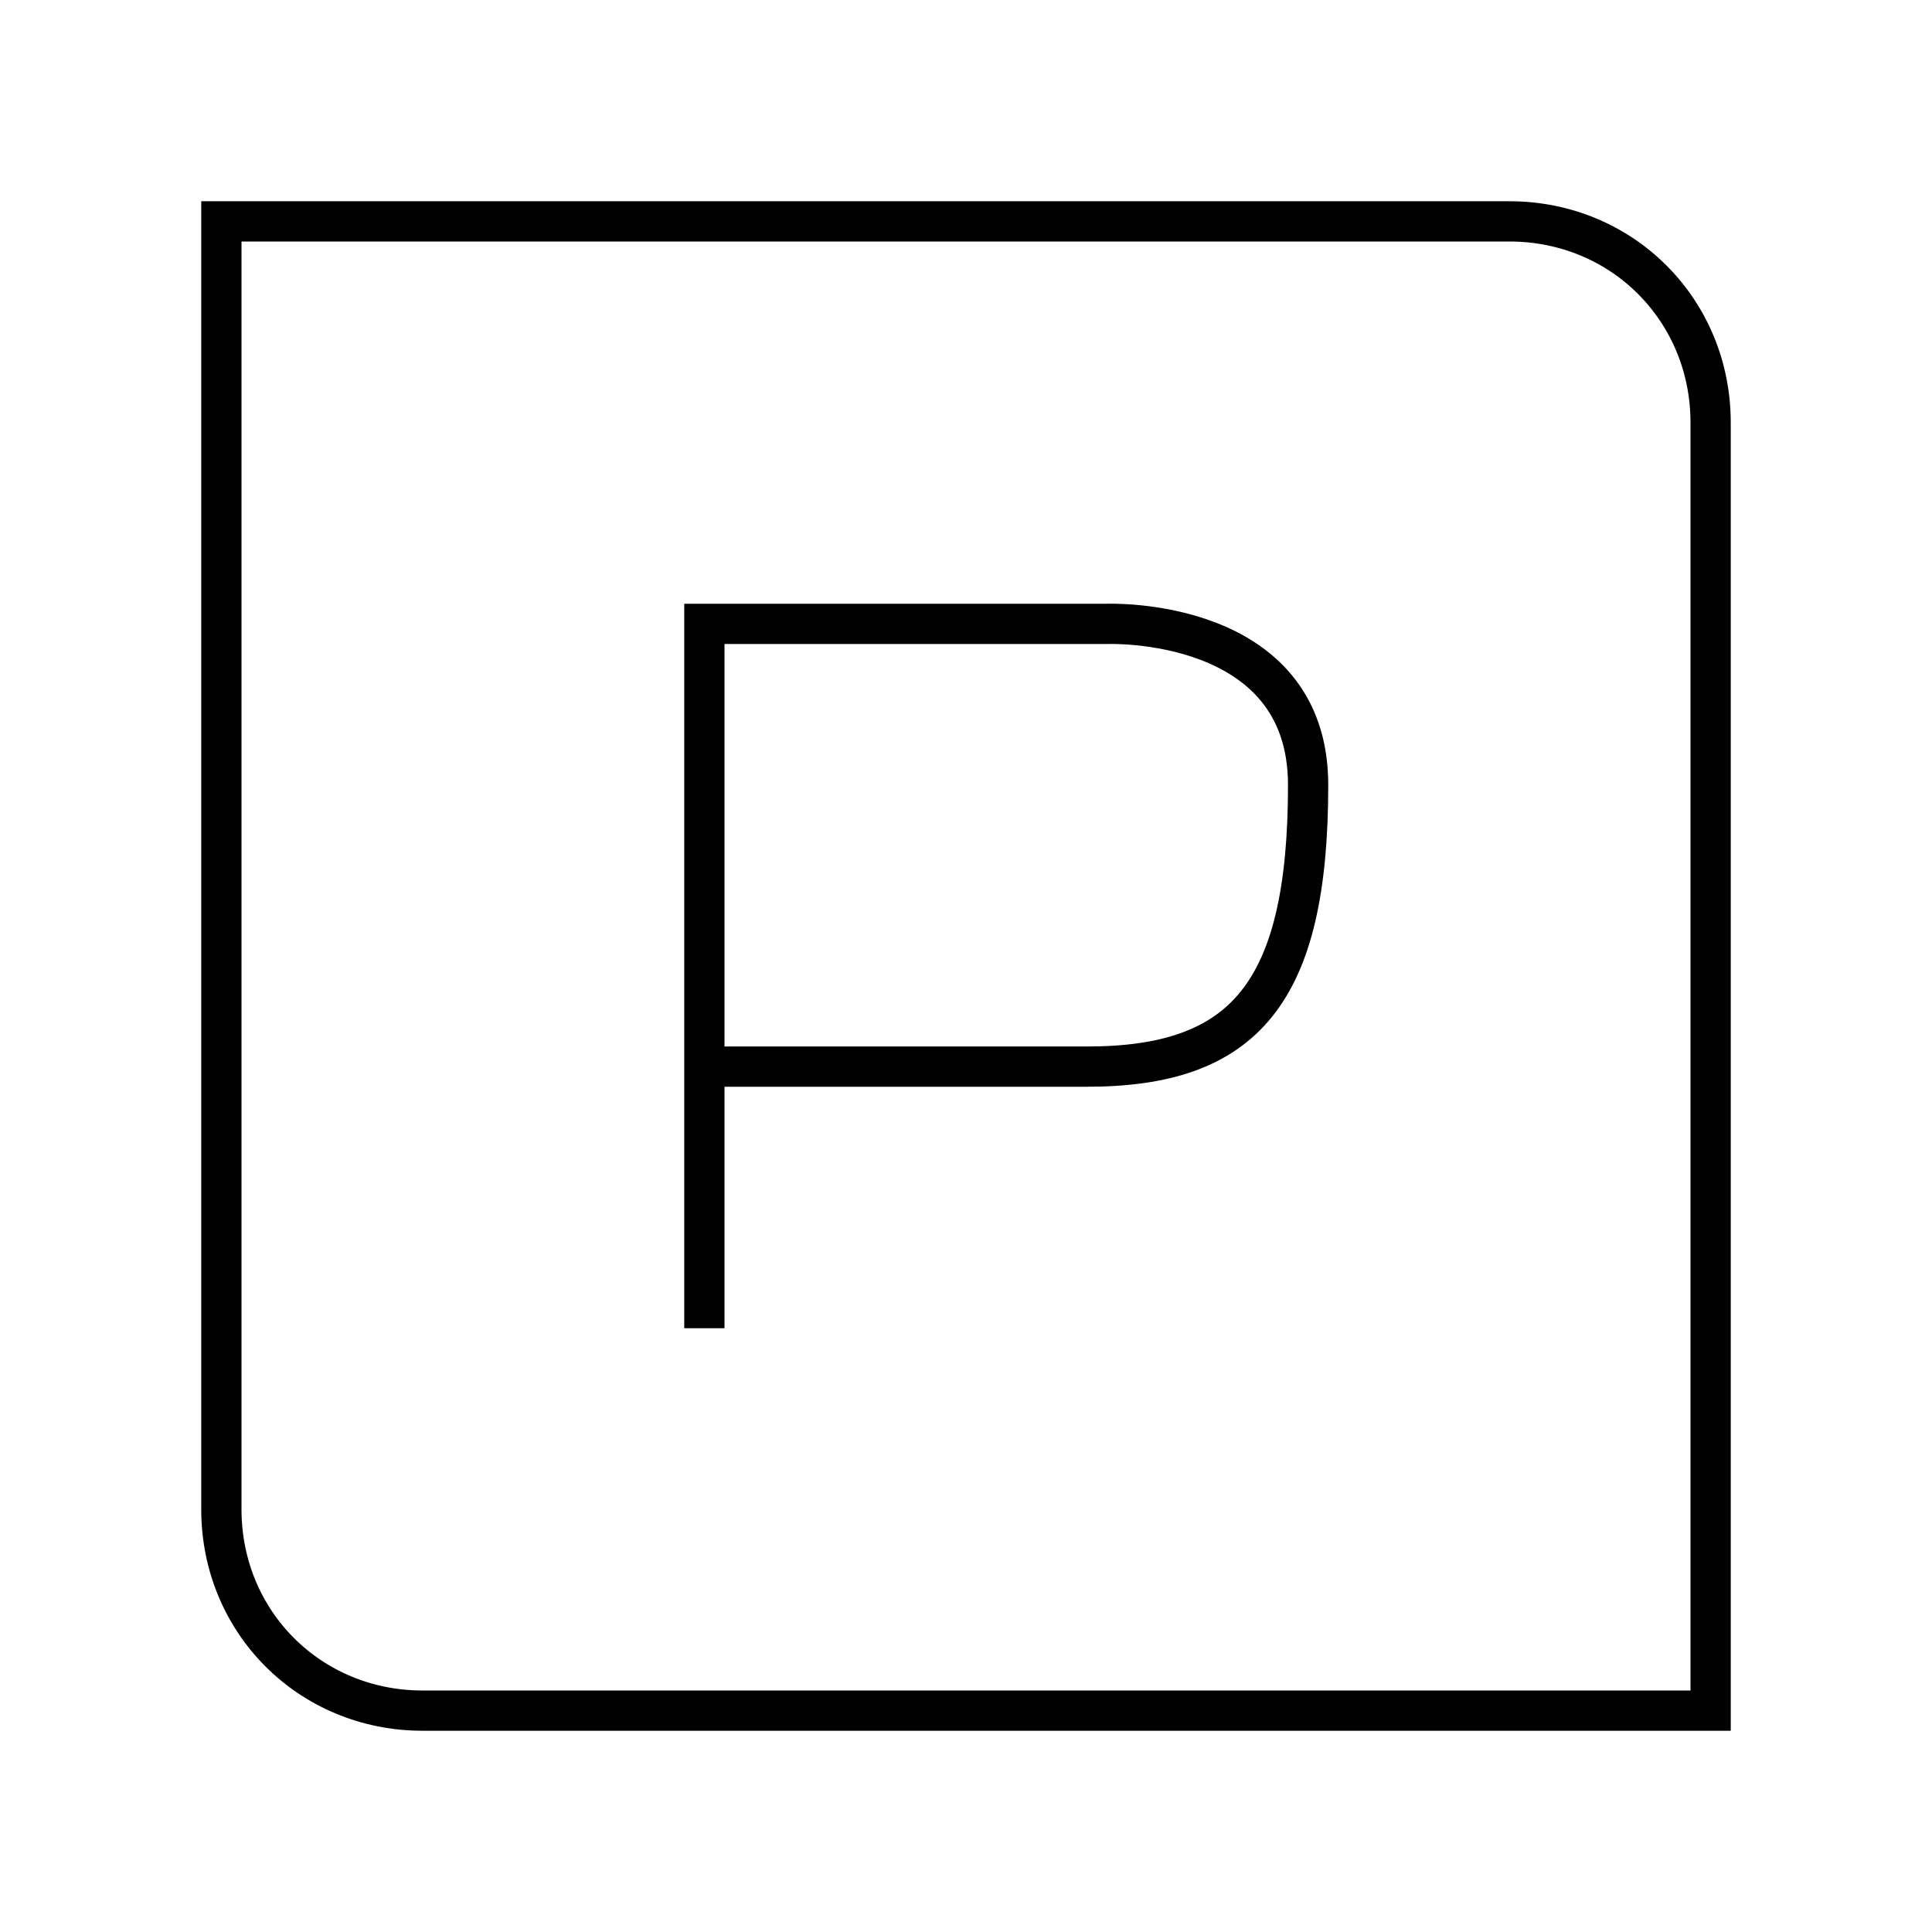 <svg xmlns="http://www.w3.org/2000/svg" width="48" height="48" viewBox="0 0 48 48"><g fill="none" stroke="currentColor" stroke-miterlimit="10"><path d="M37.5 5.5h-32v32c0 2.8 2.2 5 5 5h32v-32c0-2.8-2.2-5-5-5z"/><path d="M17.5 33V15.5h10s5-.2 5 4c0 5.2-1.6 7-5.5 7h-9.5"/></g></svg>